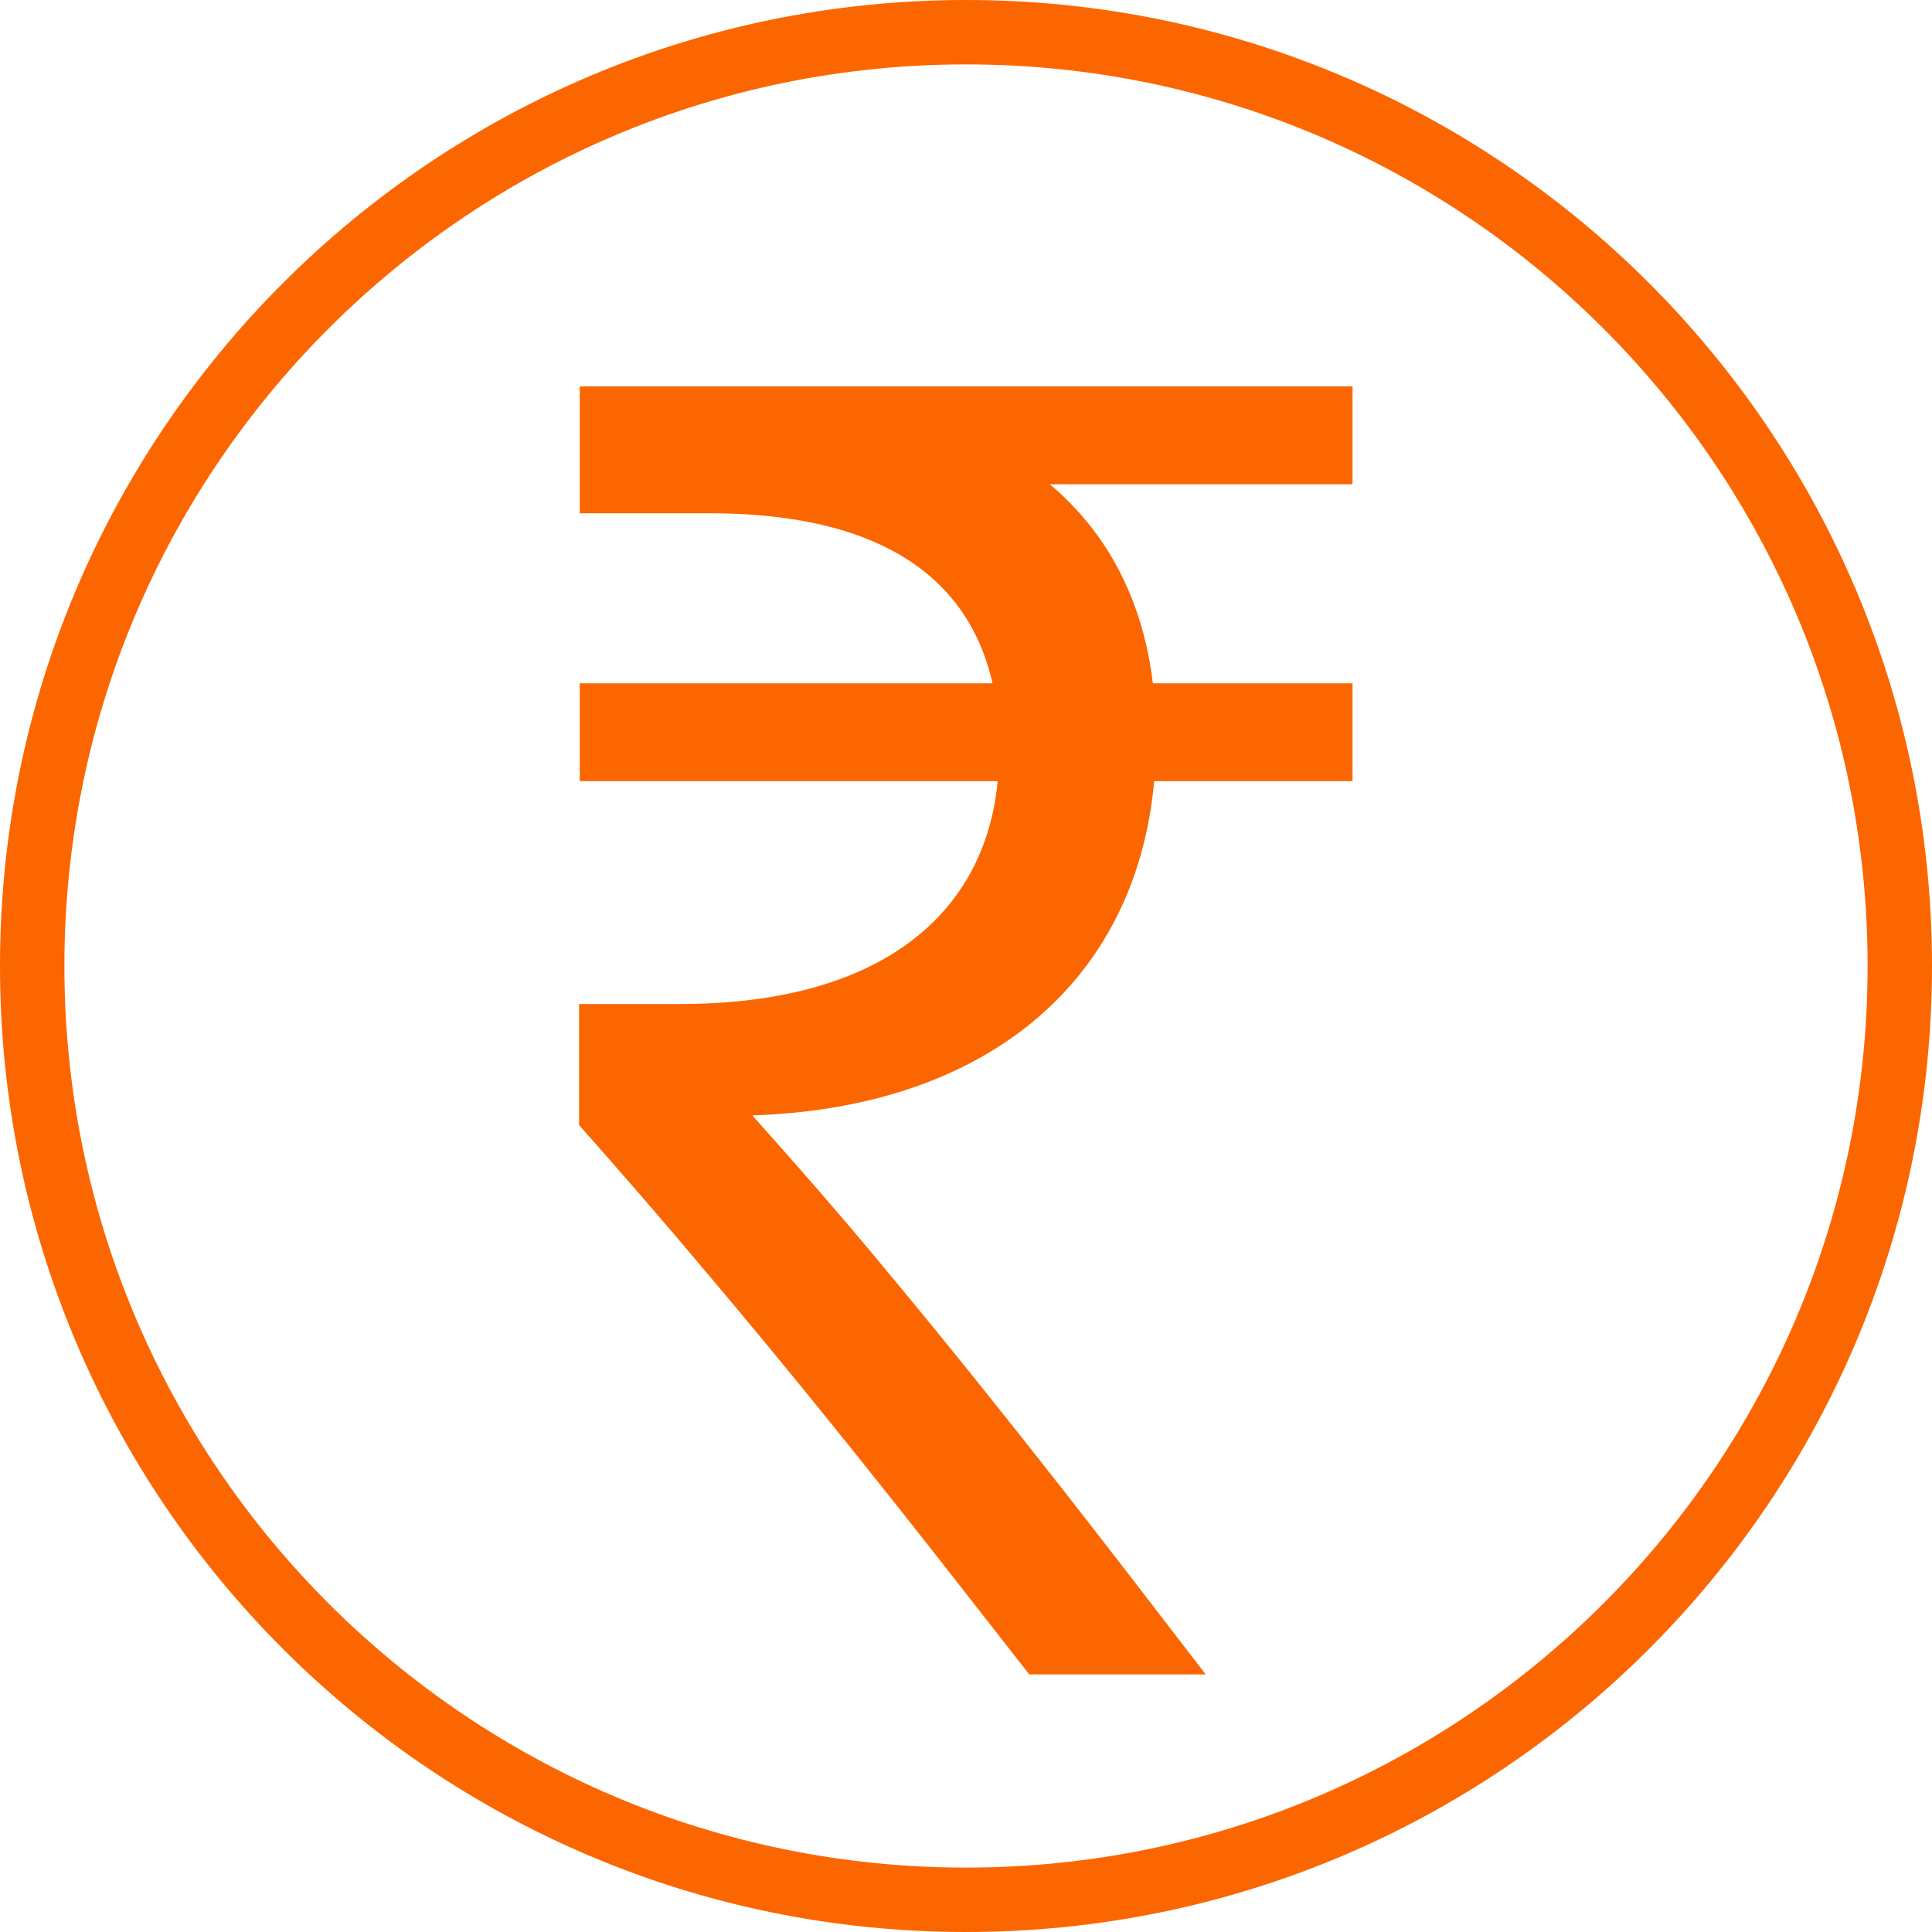 <svg width="30" height="30" viewBox="0 0 30 30" fill="none" xmlns="http://www.w3.org/2000/svg">
<g clip-path="url(#clip0_2146_22924)">
<path d="M15 0.5C23 0.5 29.5 6.99 29.5 15C29.5 23 23.01 29.5 15 29.5C7 29.5 0.5 23.01 0.5 15C0.5 6.99 7 0.5 15 0.5Z" stroke="#FC6600" stroke-miterlimit="10"/>
<path fill-rule="evenodd" clip-rule="evenodd" d="M21.002 7.52H16.302C17.132 8.22 17.732 9.22 17.902 10.61H21.002V12.13H17.922C17.642 15.23 15.332 17.2 11.682 17.32C12.362 18.08 13.072 18.89 13.782 19.75C14.782 20.95 15.802 22.23 16.832 23.55C17.462 24.36 18.092 25.18 18.722 26H15.982C15.332 25.17 14.702 24.36 14.062 23.55C13.072 22.3 12.062 21.05 10.962 19.75C10.342 19.01 9.692 18.26 8.992 17.47V15.59H10.562C13.642 15.59 15.292 14.22 15.492 12.13H9.002V10.61H15.412C15.012 8.85 13.502 7.97 11.022 7.97H9.002V6H21.002V7.52Z" fill="#FC6600"/>
</g>
<defs>
<clipPath id="clip0_2146_22924">
<rect width="30" height="30" fill="white"/>
</clipPath>
</defs>
</svg>
